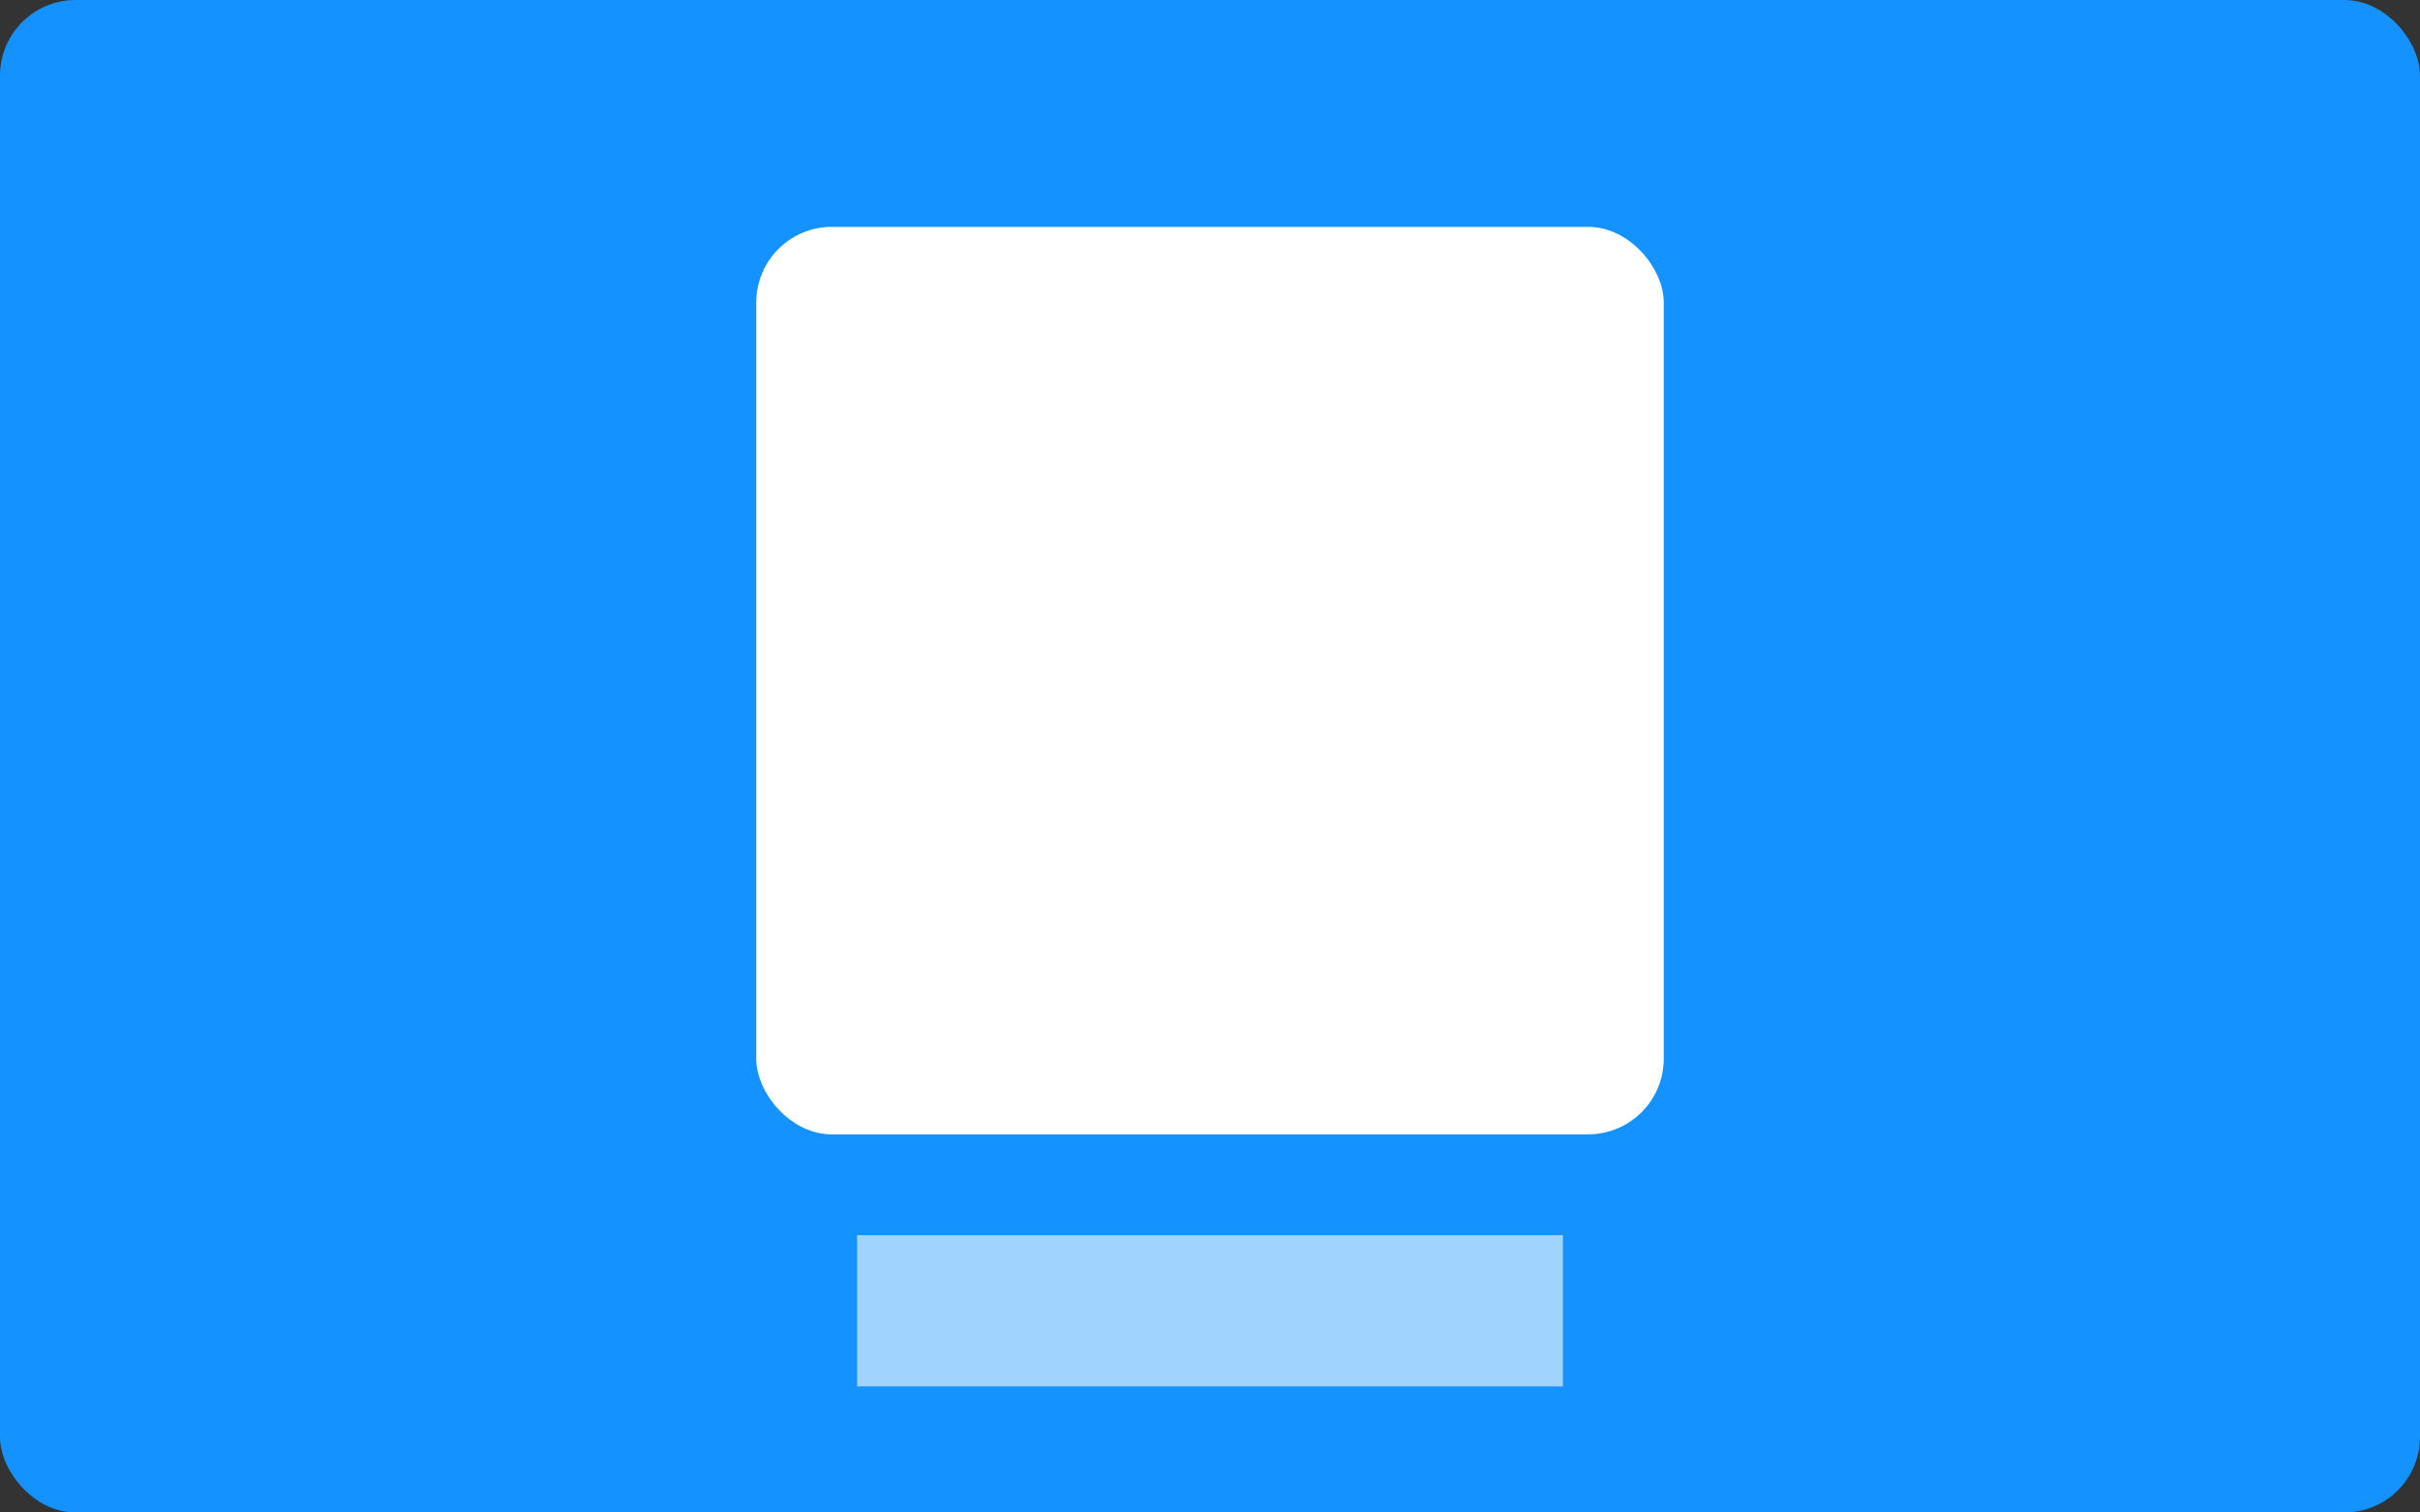 <?xml version="1.0" encoding="UTF-8"?>
<svg width="96px" height="60px" viewBox="0 0 96 60" version="1.1" xmlns="http://www.w3.org/2000/svg" xmlns:xlink="http://www.w3.org/1999/xlink">
    <rect x="0" y="0" width="96" height="60" fill="#333333" stroke="none"/>
    <!-- Generator: Sketch 56.2 (81672) - https://sketch.com -->
    <title>icon-mode-streamline</title>
    <desc>Created with Sketch.</desc>
    <g id="设置项内图标" stroke="none" stroke-width="1" fill="none" fill-rule="evenodd">
        <g id="icon-mode-streamline" fill-rule="nonzero">
            <rect id="Rectangle" fill="#1492FF" x="0" y="0" width="96" height="60" rx="3"></rect>
            <rect id="Rectangle" fill="#FFFFFF" x="30" y="9" width="36" height="36" rx="3"></rect>
            <rect id="Rectangle" fill="#A1D3FF" x="34" y="49" width="28" height="6"></rect>
        </g>
    </g>
</svg>